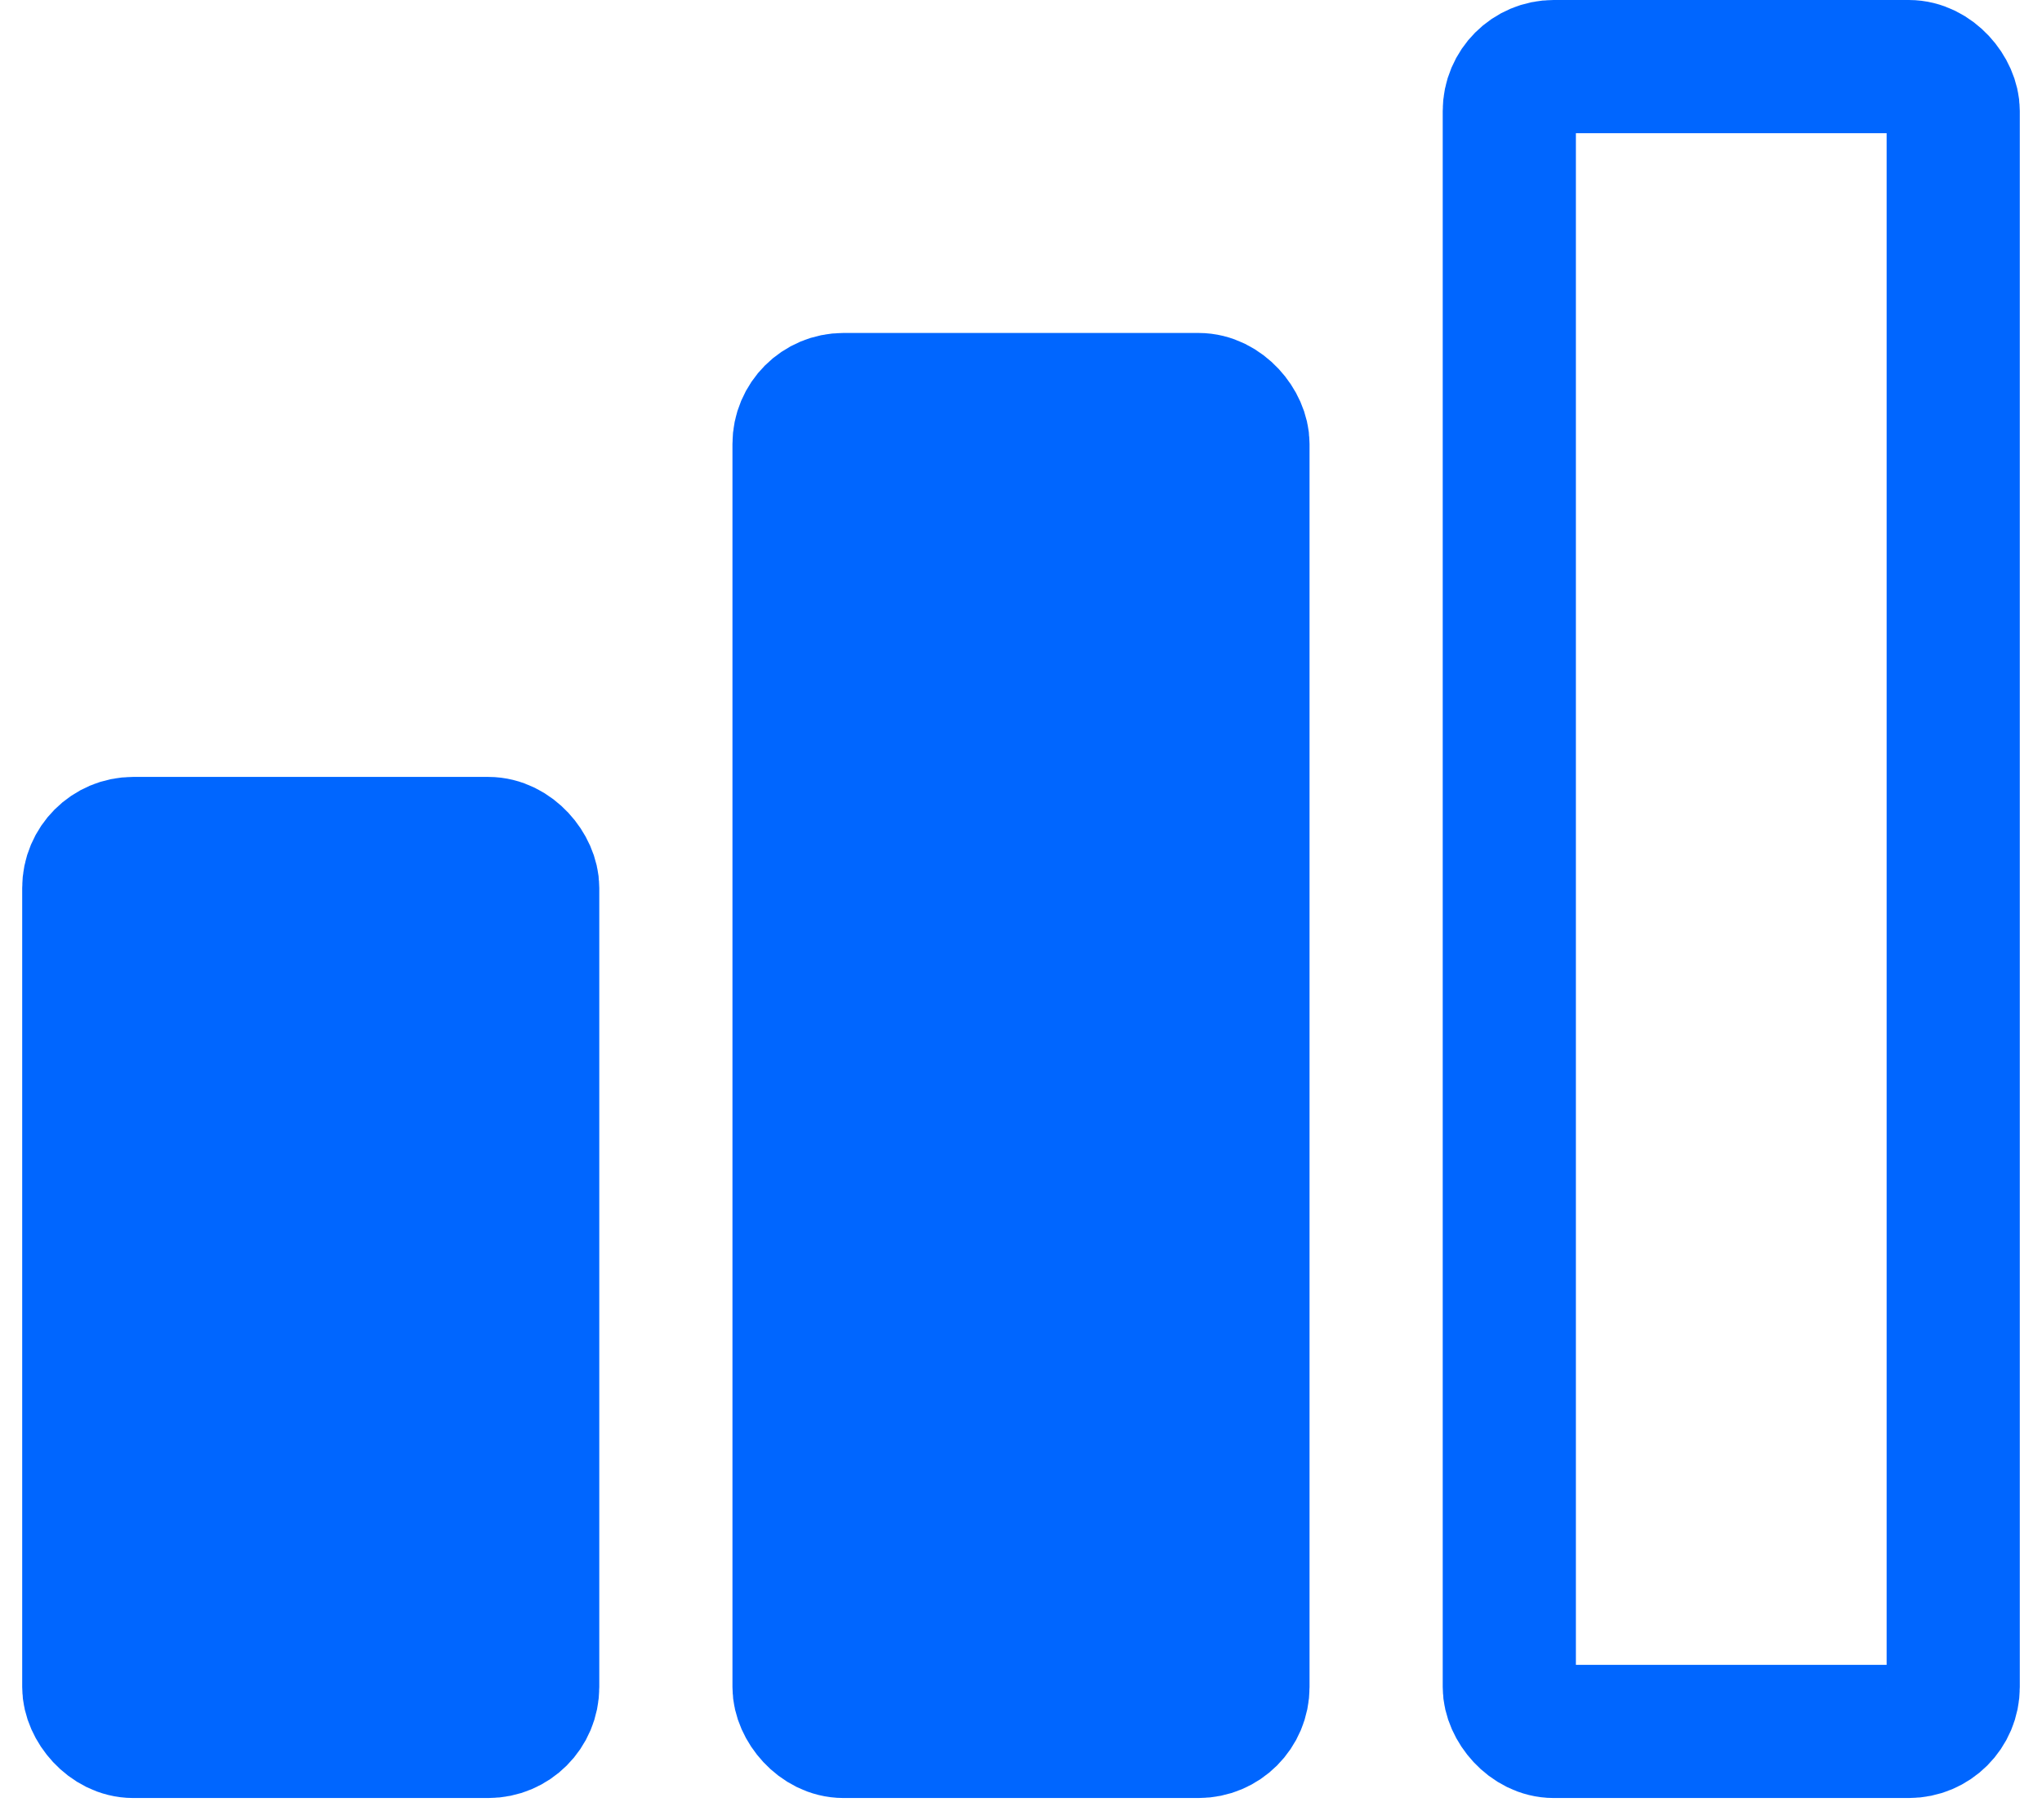<svg width="46" height="41" viewBox="0 0 46 41" fill="none" xmlns="http://www.w3.org/2000/svg">
<rect x="34" y="1.5" width="10" height="37.5" rx="1" stroke="#0066FF" stroke-width="3"/>
<rect x="18" y="9" width="10" height="30" rx="1" fill="#0066FF" stroke="#0066FF" stroke-width="3"/>
<rect x="2" y="19" width="10" height="20" rx="1" fill="#0066FF" stroke="#0066FF" stroke-width="3"/>
</svg>
